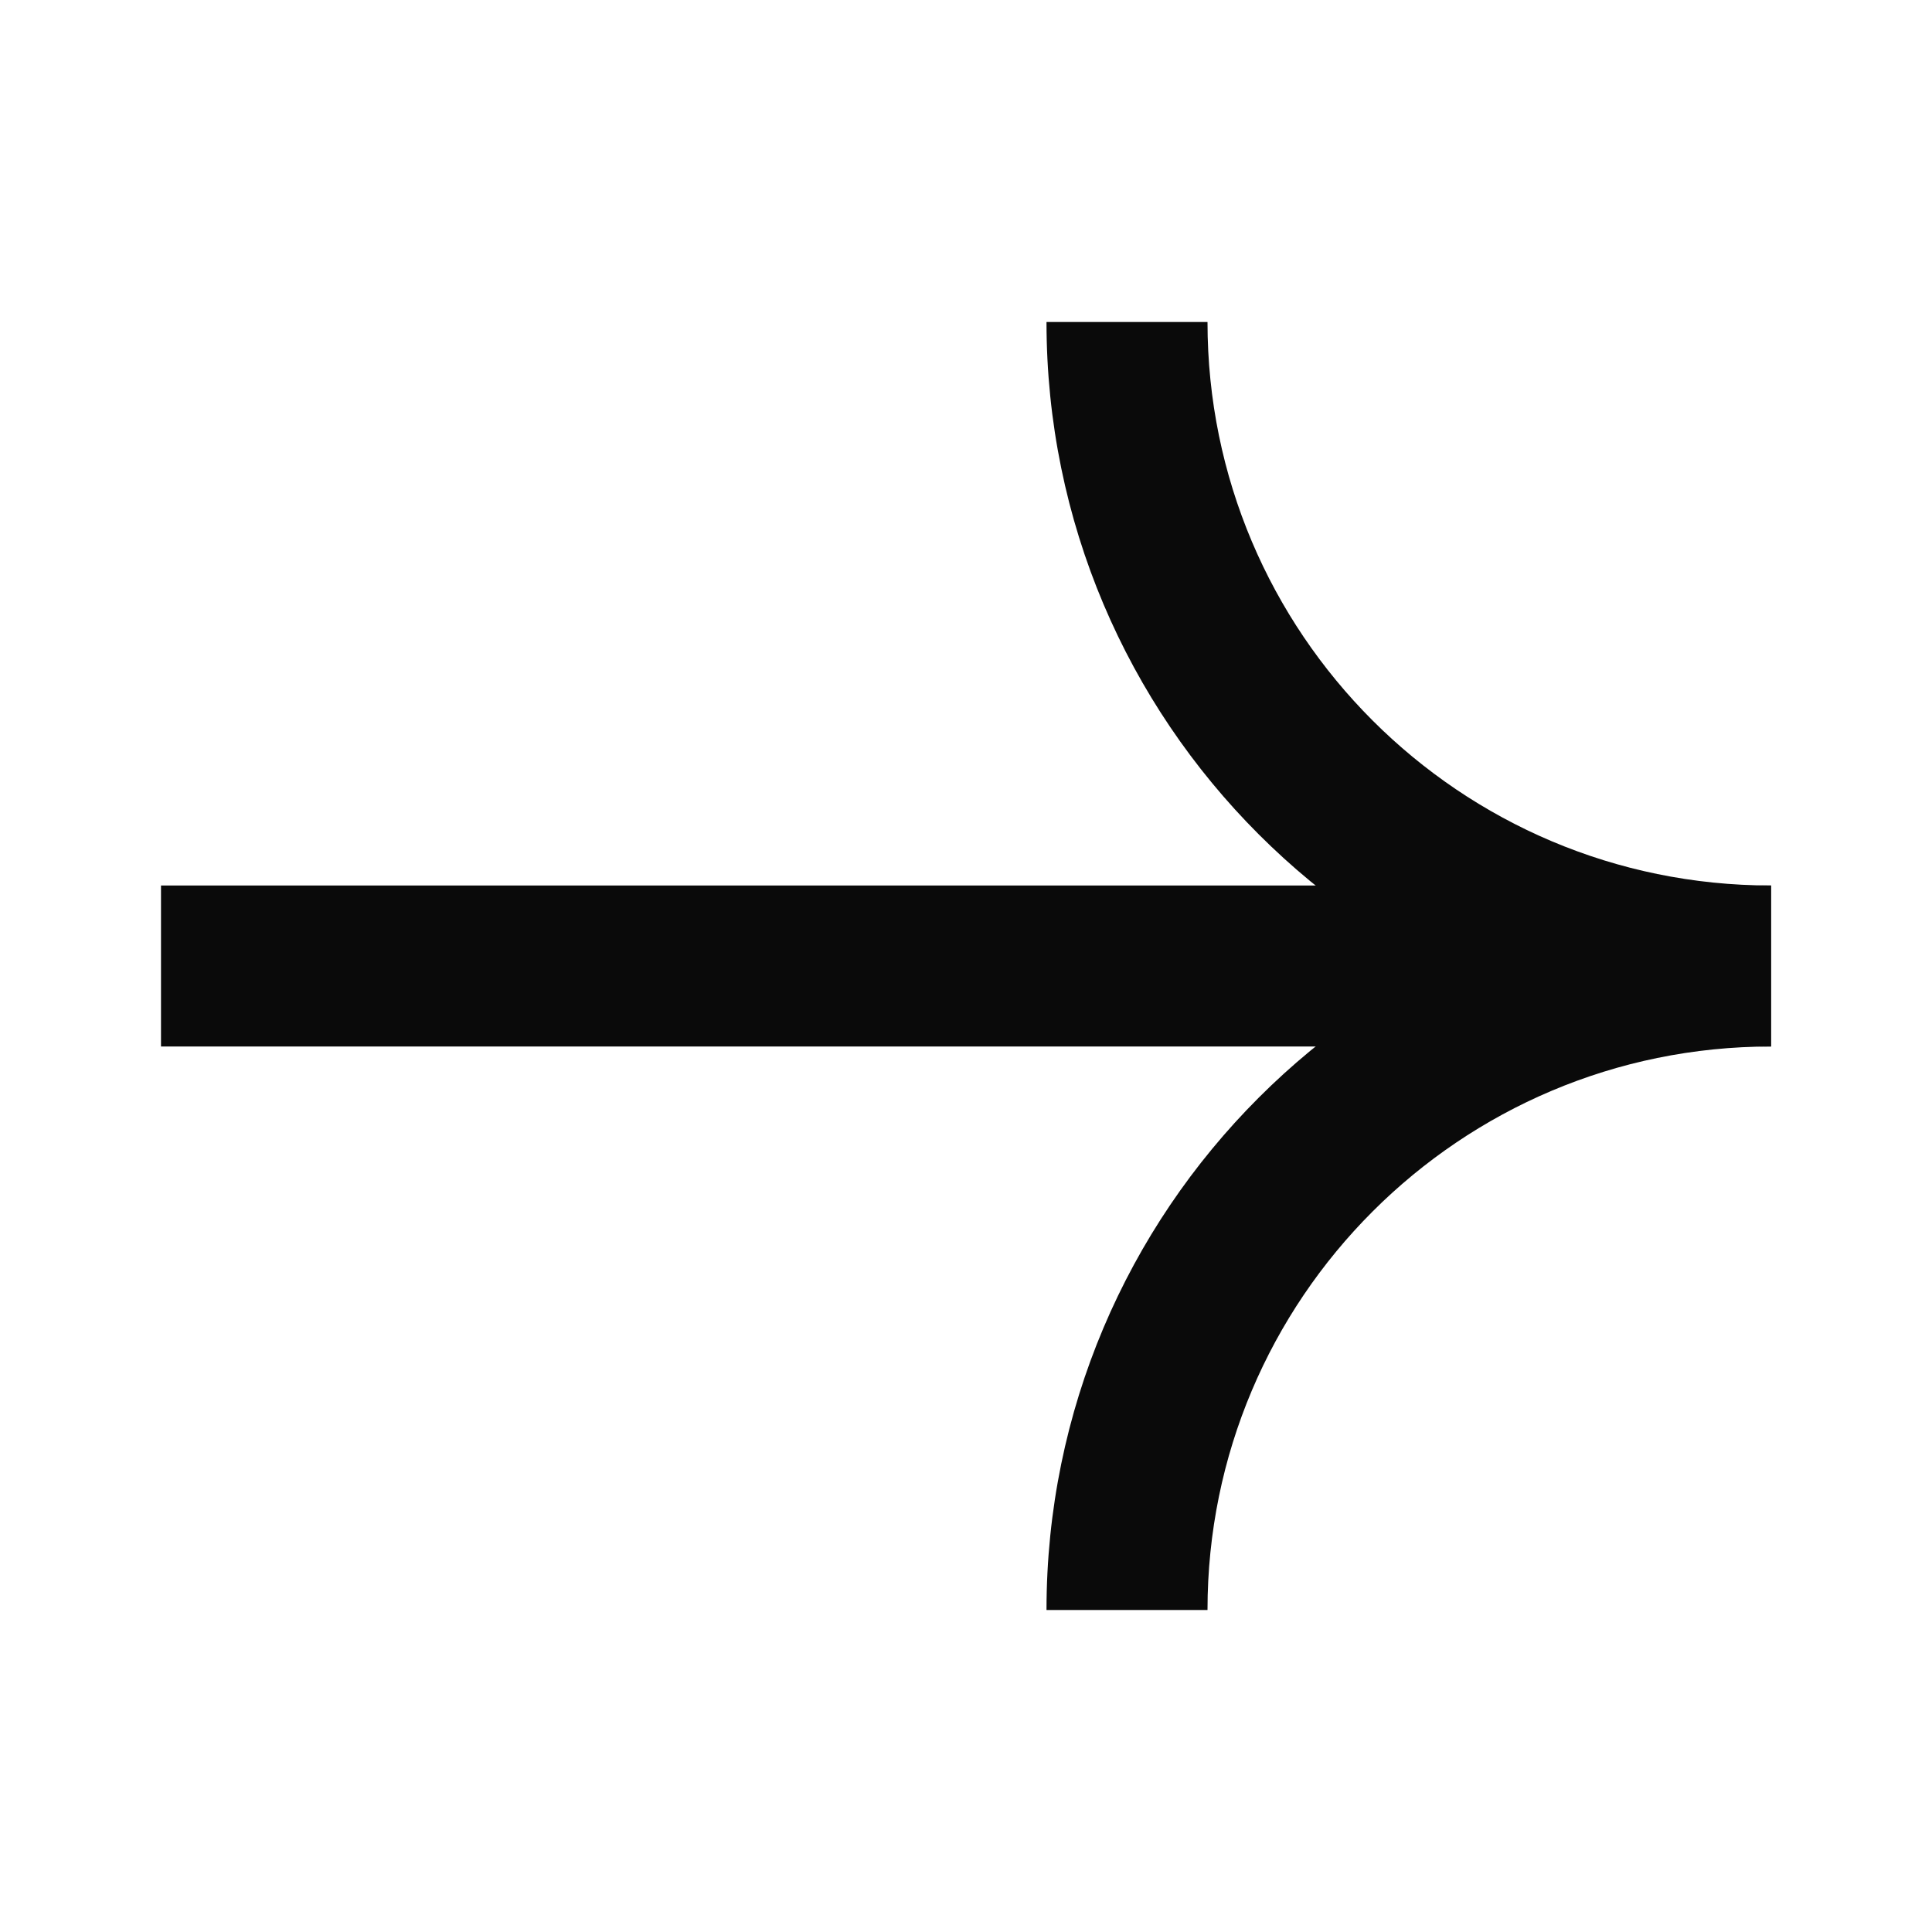 <svg width="24" height="24" viewBox="0 0 24 24" fill="none" xmlns="http://www.w3.org/2000/svg">
<path fill-rule="evenodd" clip-rule="evenodd" d="M22 13C18.134 13 15 16.134 15 20H13C13 15.029 17.029 11 22 11V13Z" fill="#0A0A0A"/>
<path fill-rule="evenodd" clip-rule="evenodd" d="M22 11C18.134 11 15 7.866 15 4H13C13 8.971 17.029 13 22 13V11Z" fill="#0A0A0A"/>
<path fill-rule="evenodd" clip-rule="evenodd" d="M2 11L21 11V13L2 13V11Z" fill="#0A0A0A"/>
</svg>
